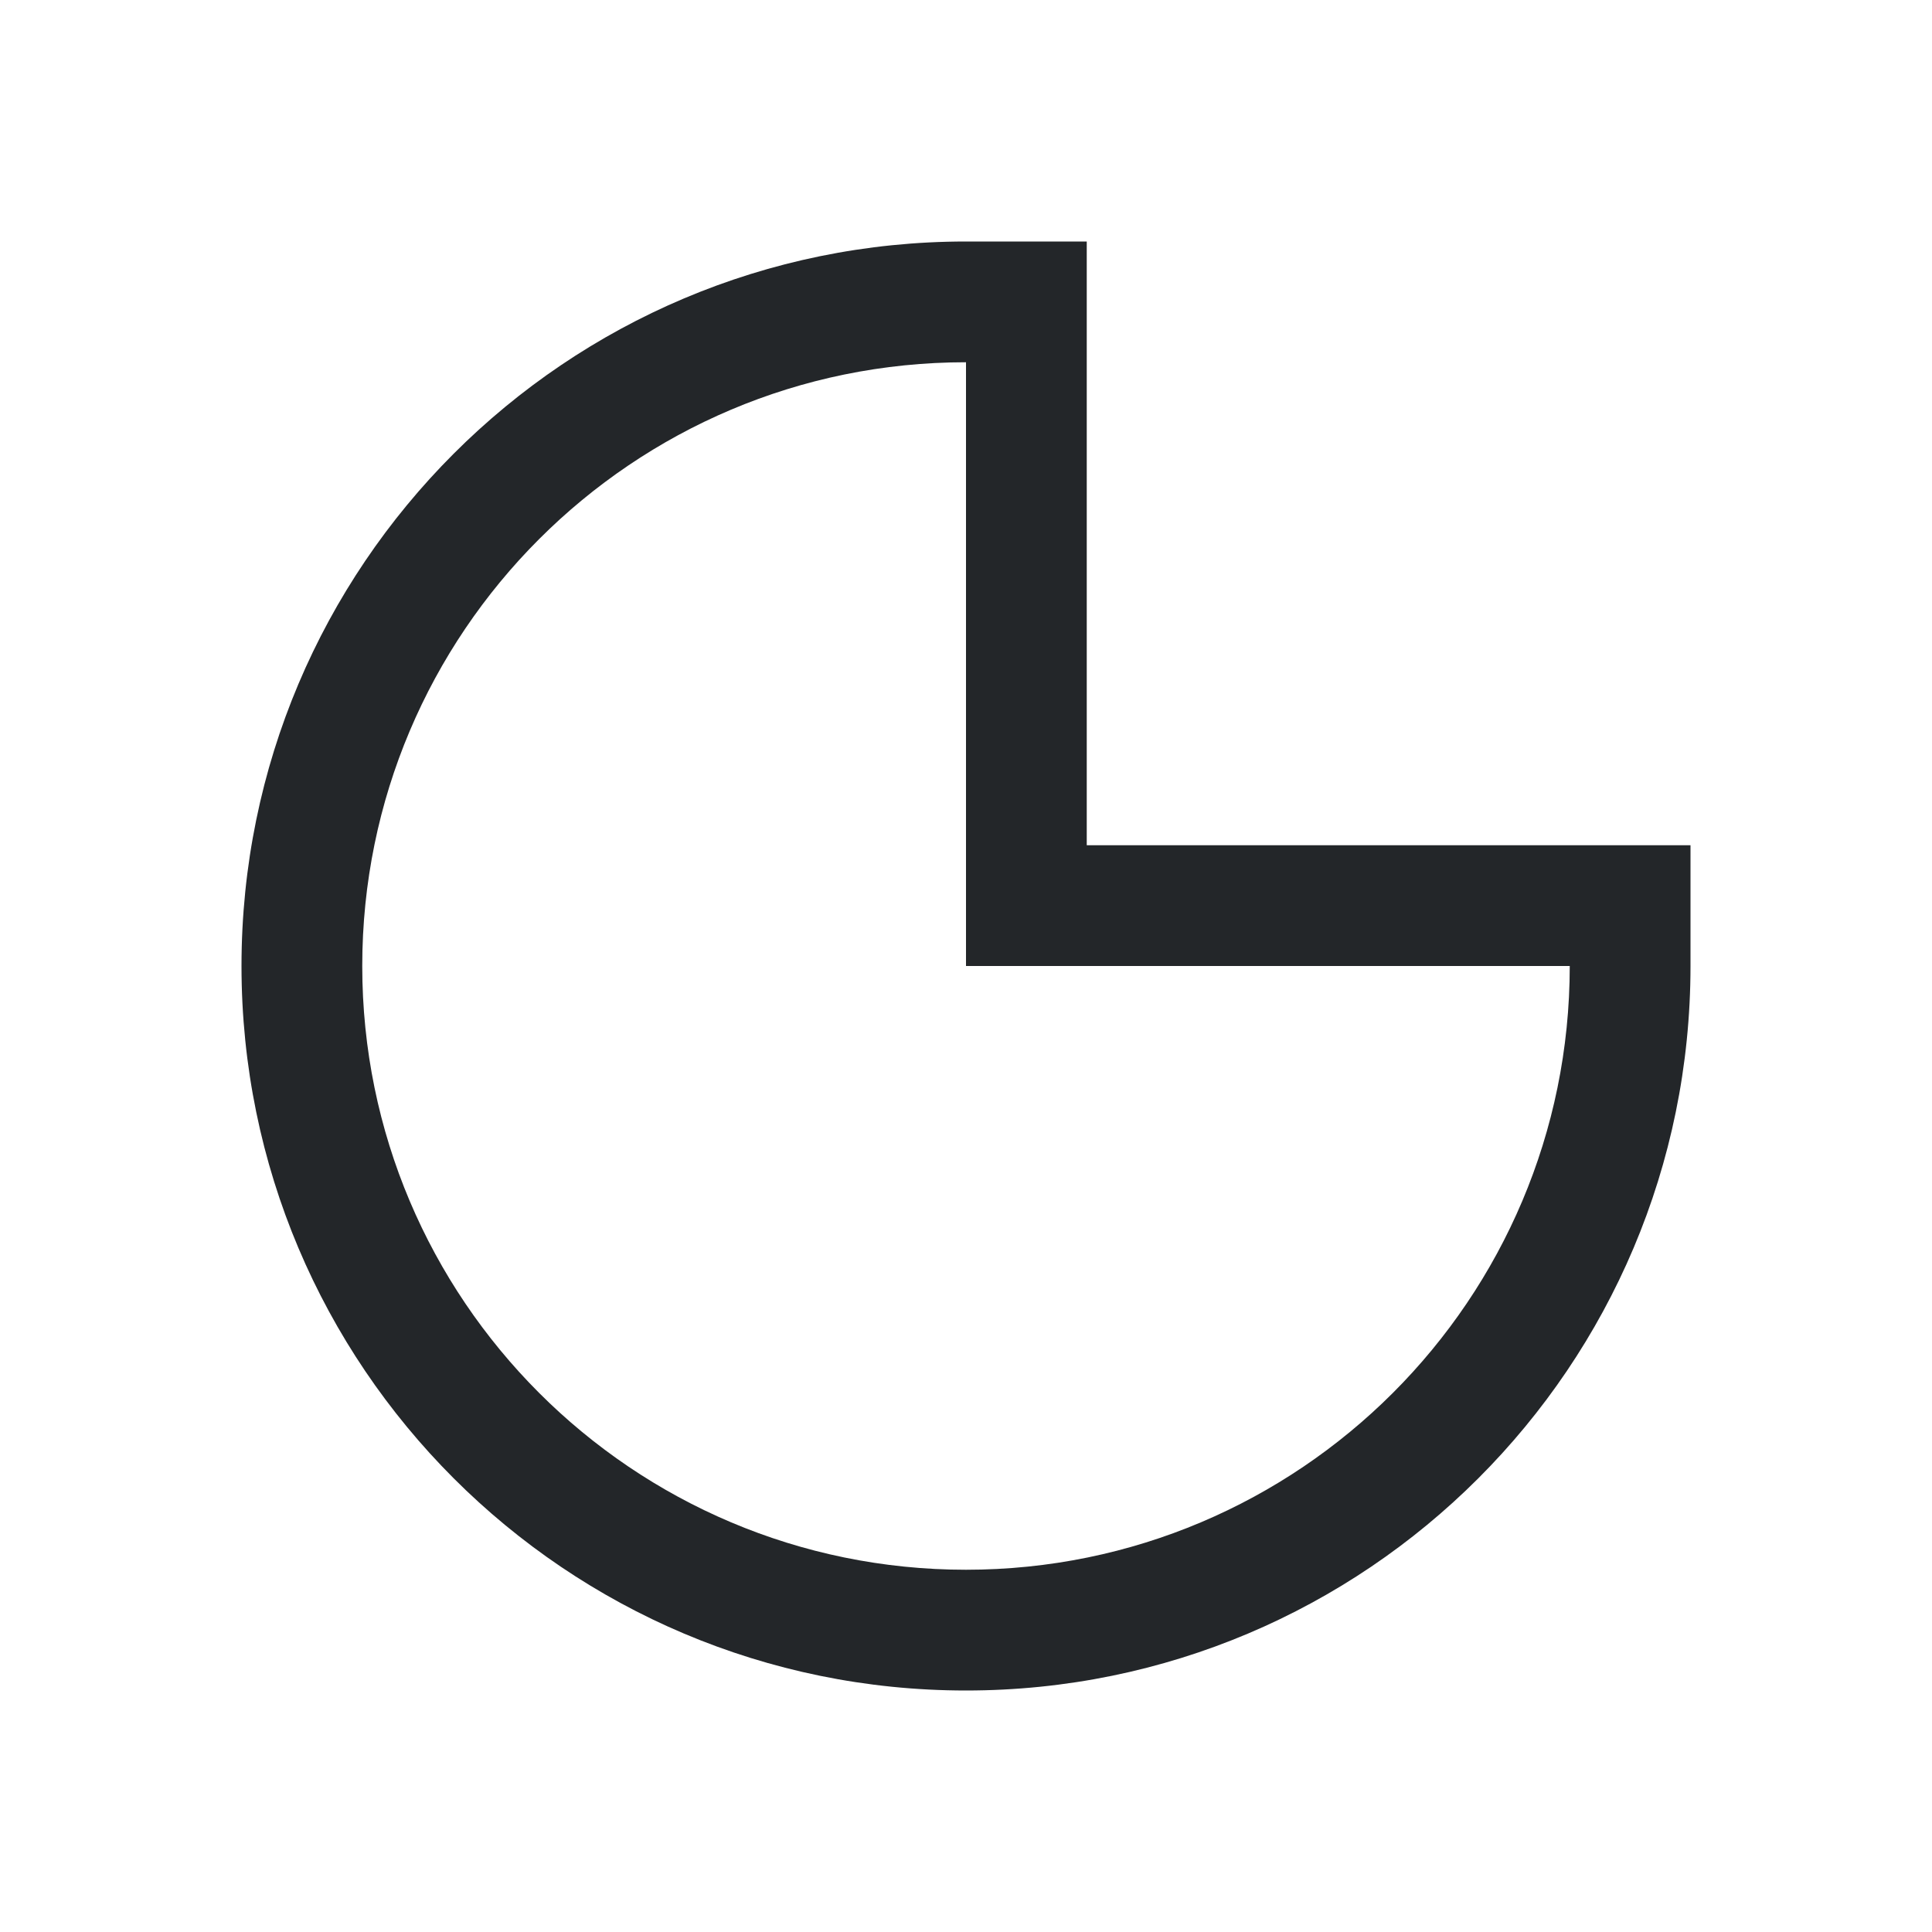 <svg viewBox="0 0 16 16" xmlns="http://www.w3.org/2000/svg">/&gt;<path d="m8 2c-3.314 0-6 2.686-6 6 0 3.314 2.686 6 6 6 3.314 0 6-2.686 6-6v-1h-5v-5zm0 1v4 1h1 4c0 2.761-2.239 5-5 5-2.761 0-5-2.239-5-5 0-2.761 2.239-5 5-5z" fill="#232629"/></svg>